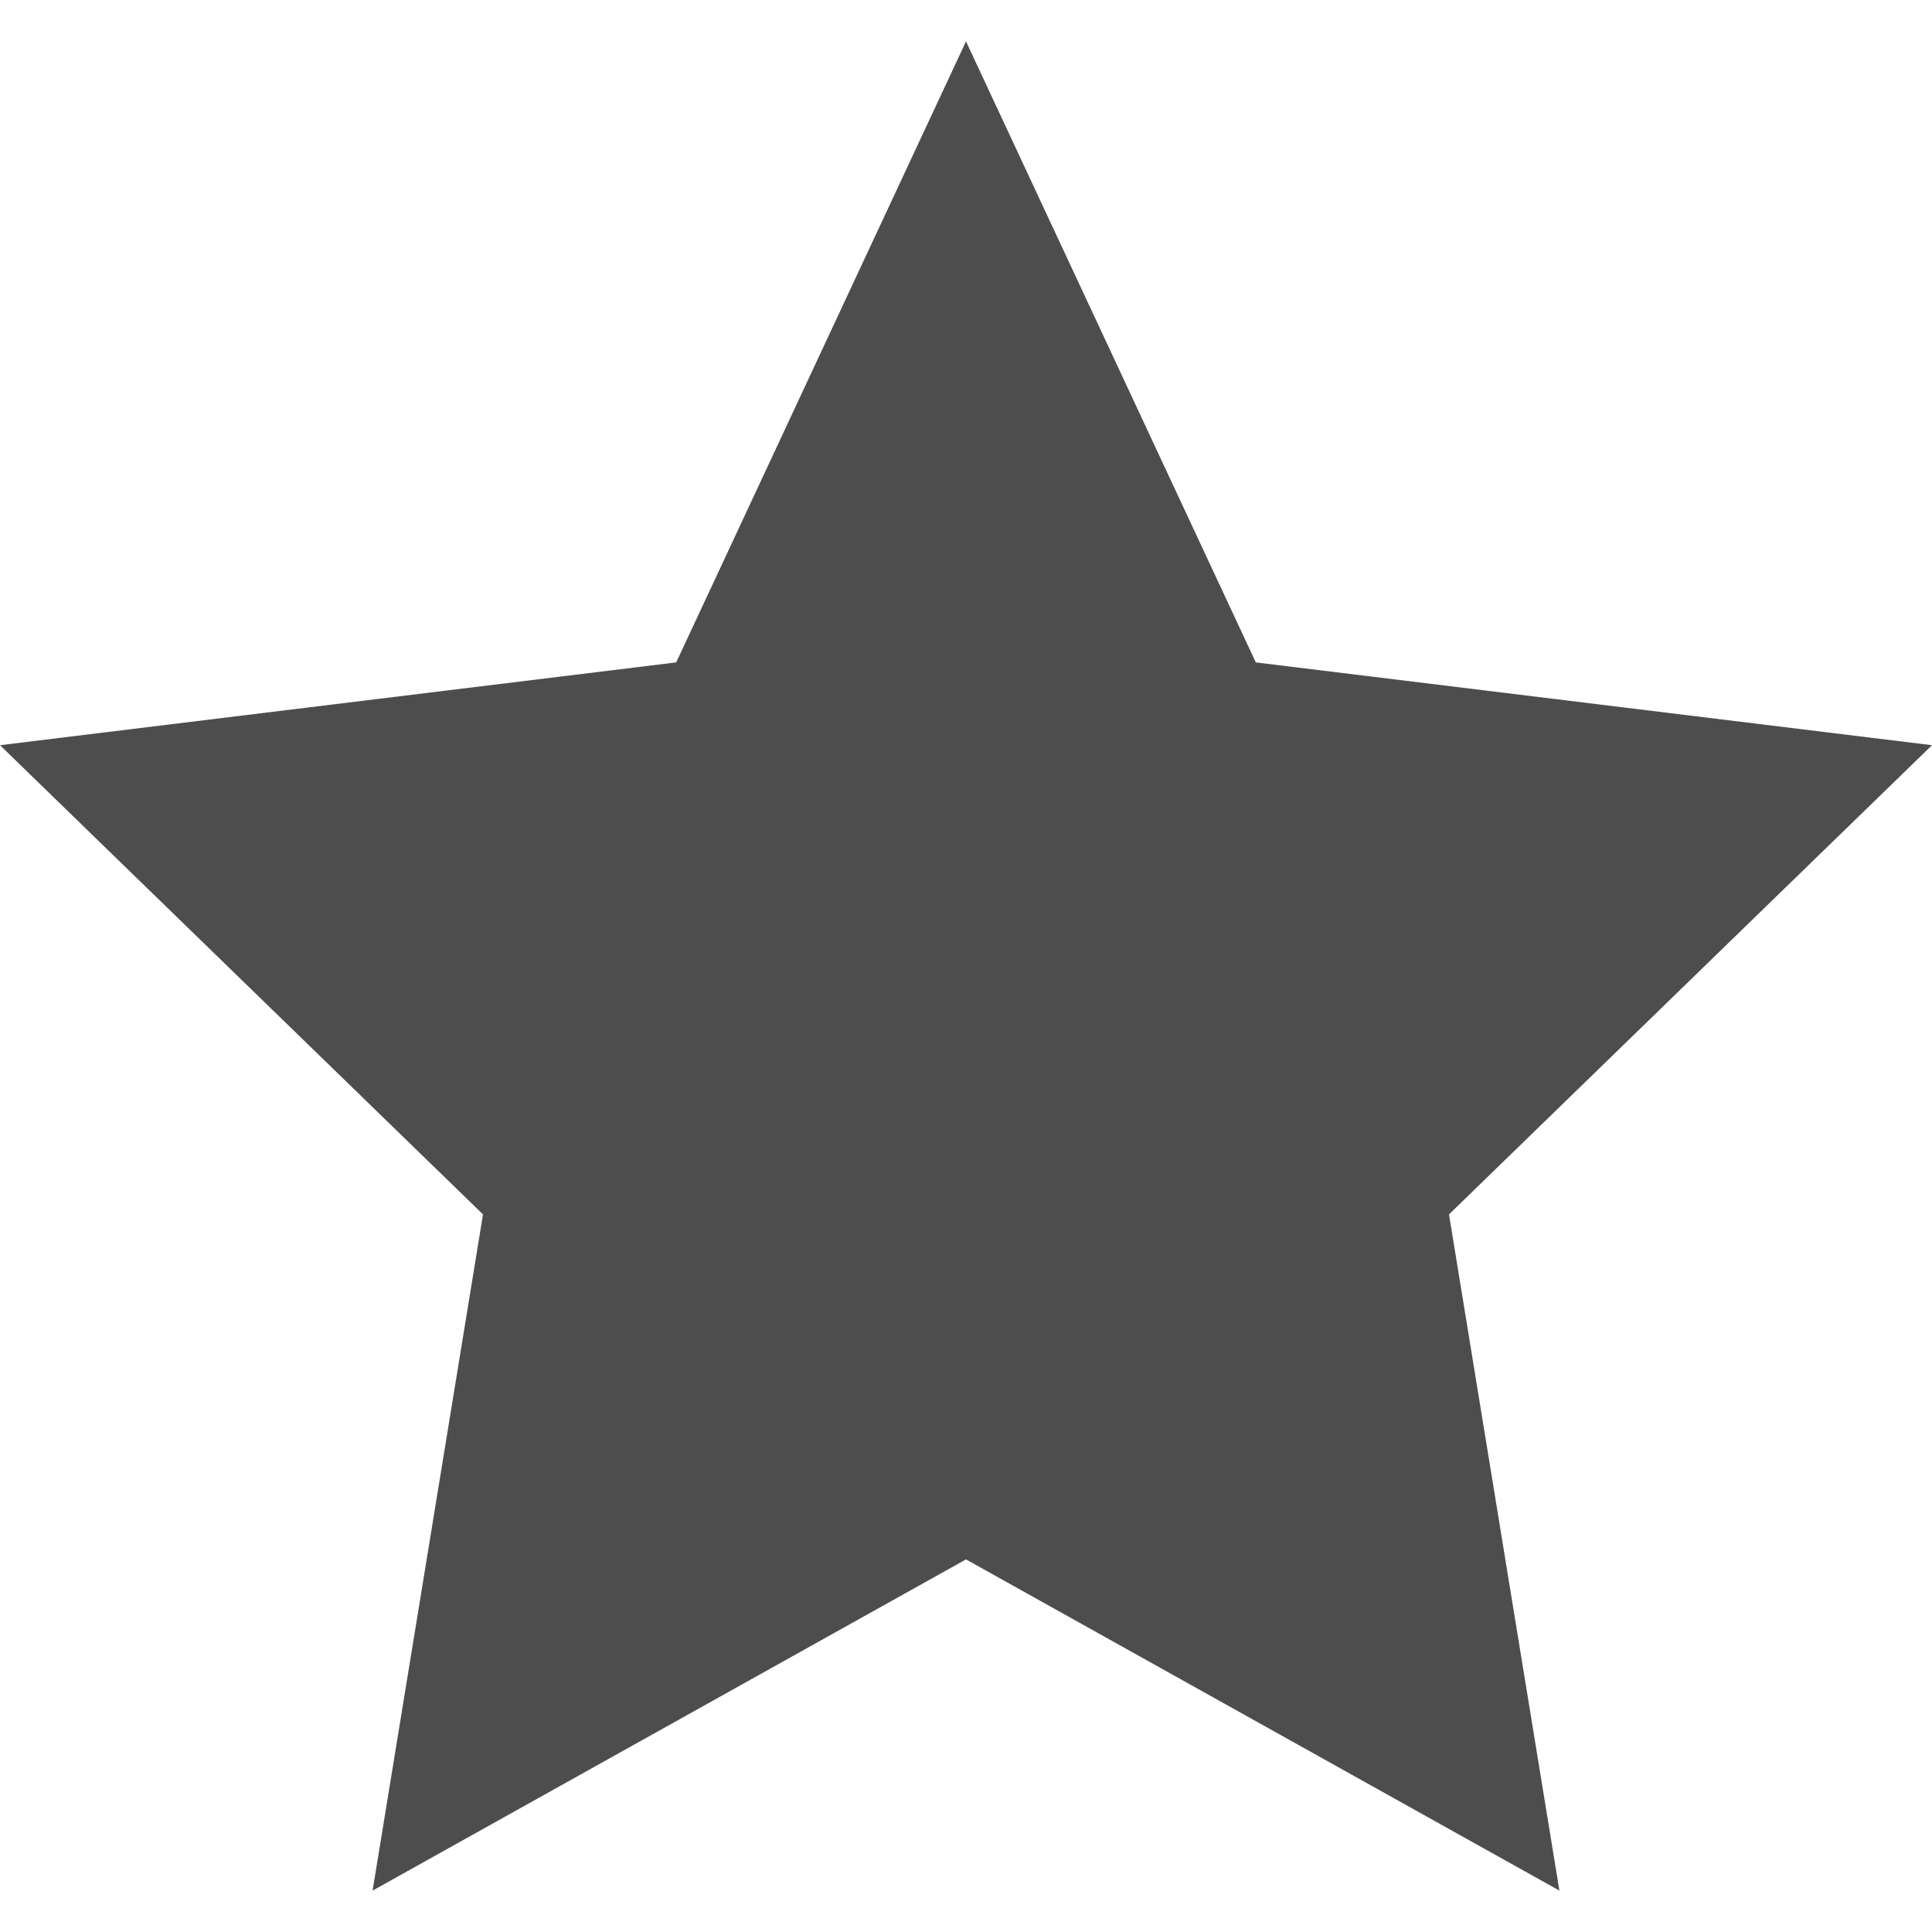 <?xml version="1.0" encoding="utf-8"?>
<!-- Generator: Adobe Illustrator 22.1.0, SVG Export Plug-In . SVG Version: 6.00 Build 0)  -->
<svg version="1.1" id="Layer_1" xmlns="http://www.w3.org/2000/svg" xmlns:xlink="http://www.w3.org/1999/xlink" x="0px" y="0px"
	 viewBox="0 0 14 14" style="enable-background:new 0 0 14 14;" xml:space="preserve">
<style type="text/css">
	.st0{fill:#4D4D4D;}
</style>
<polygon class="st0" points="7,0.3 4.9,4.8 0,5.4 3.5,8.8 2.7,13.7 7,11.3 11.3,13.7 10.5,8.8 14,5.4 9.1,4.8 "/>
</svg>

